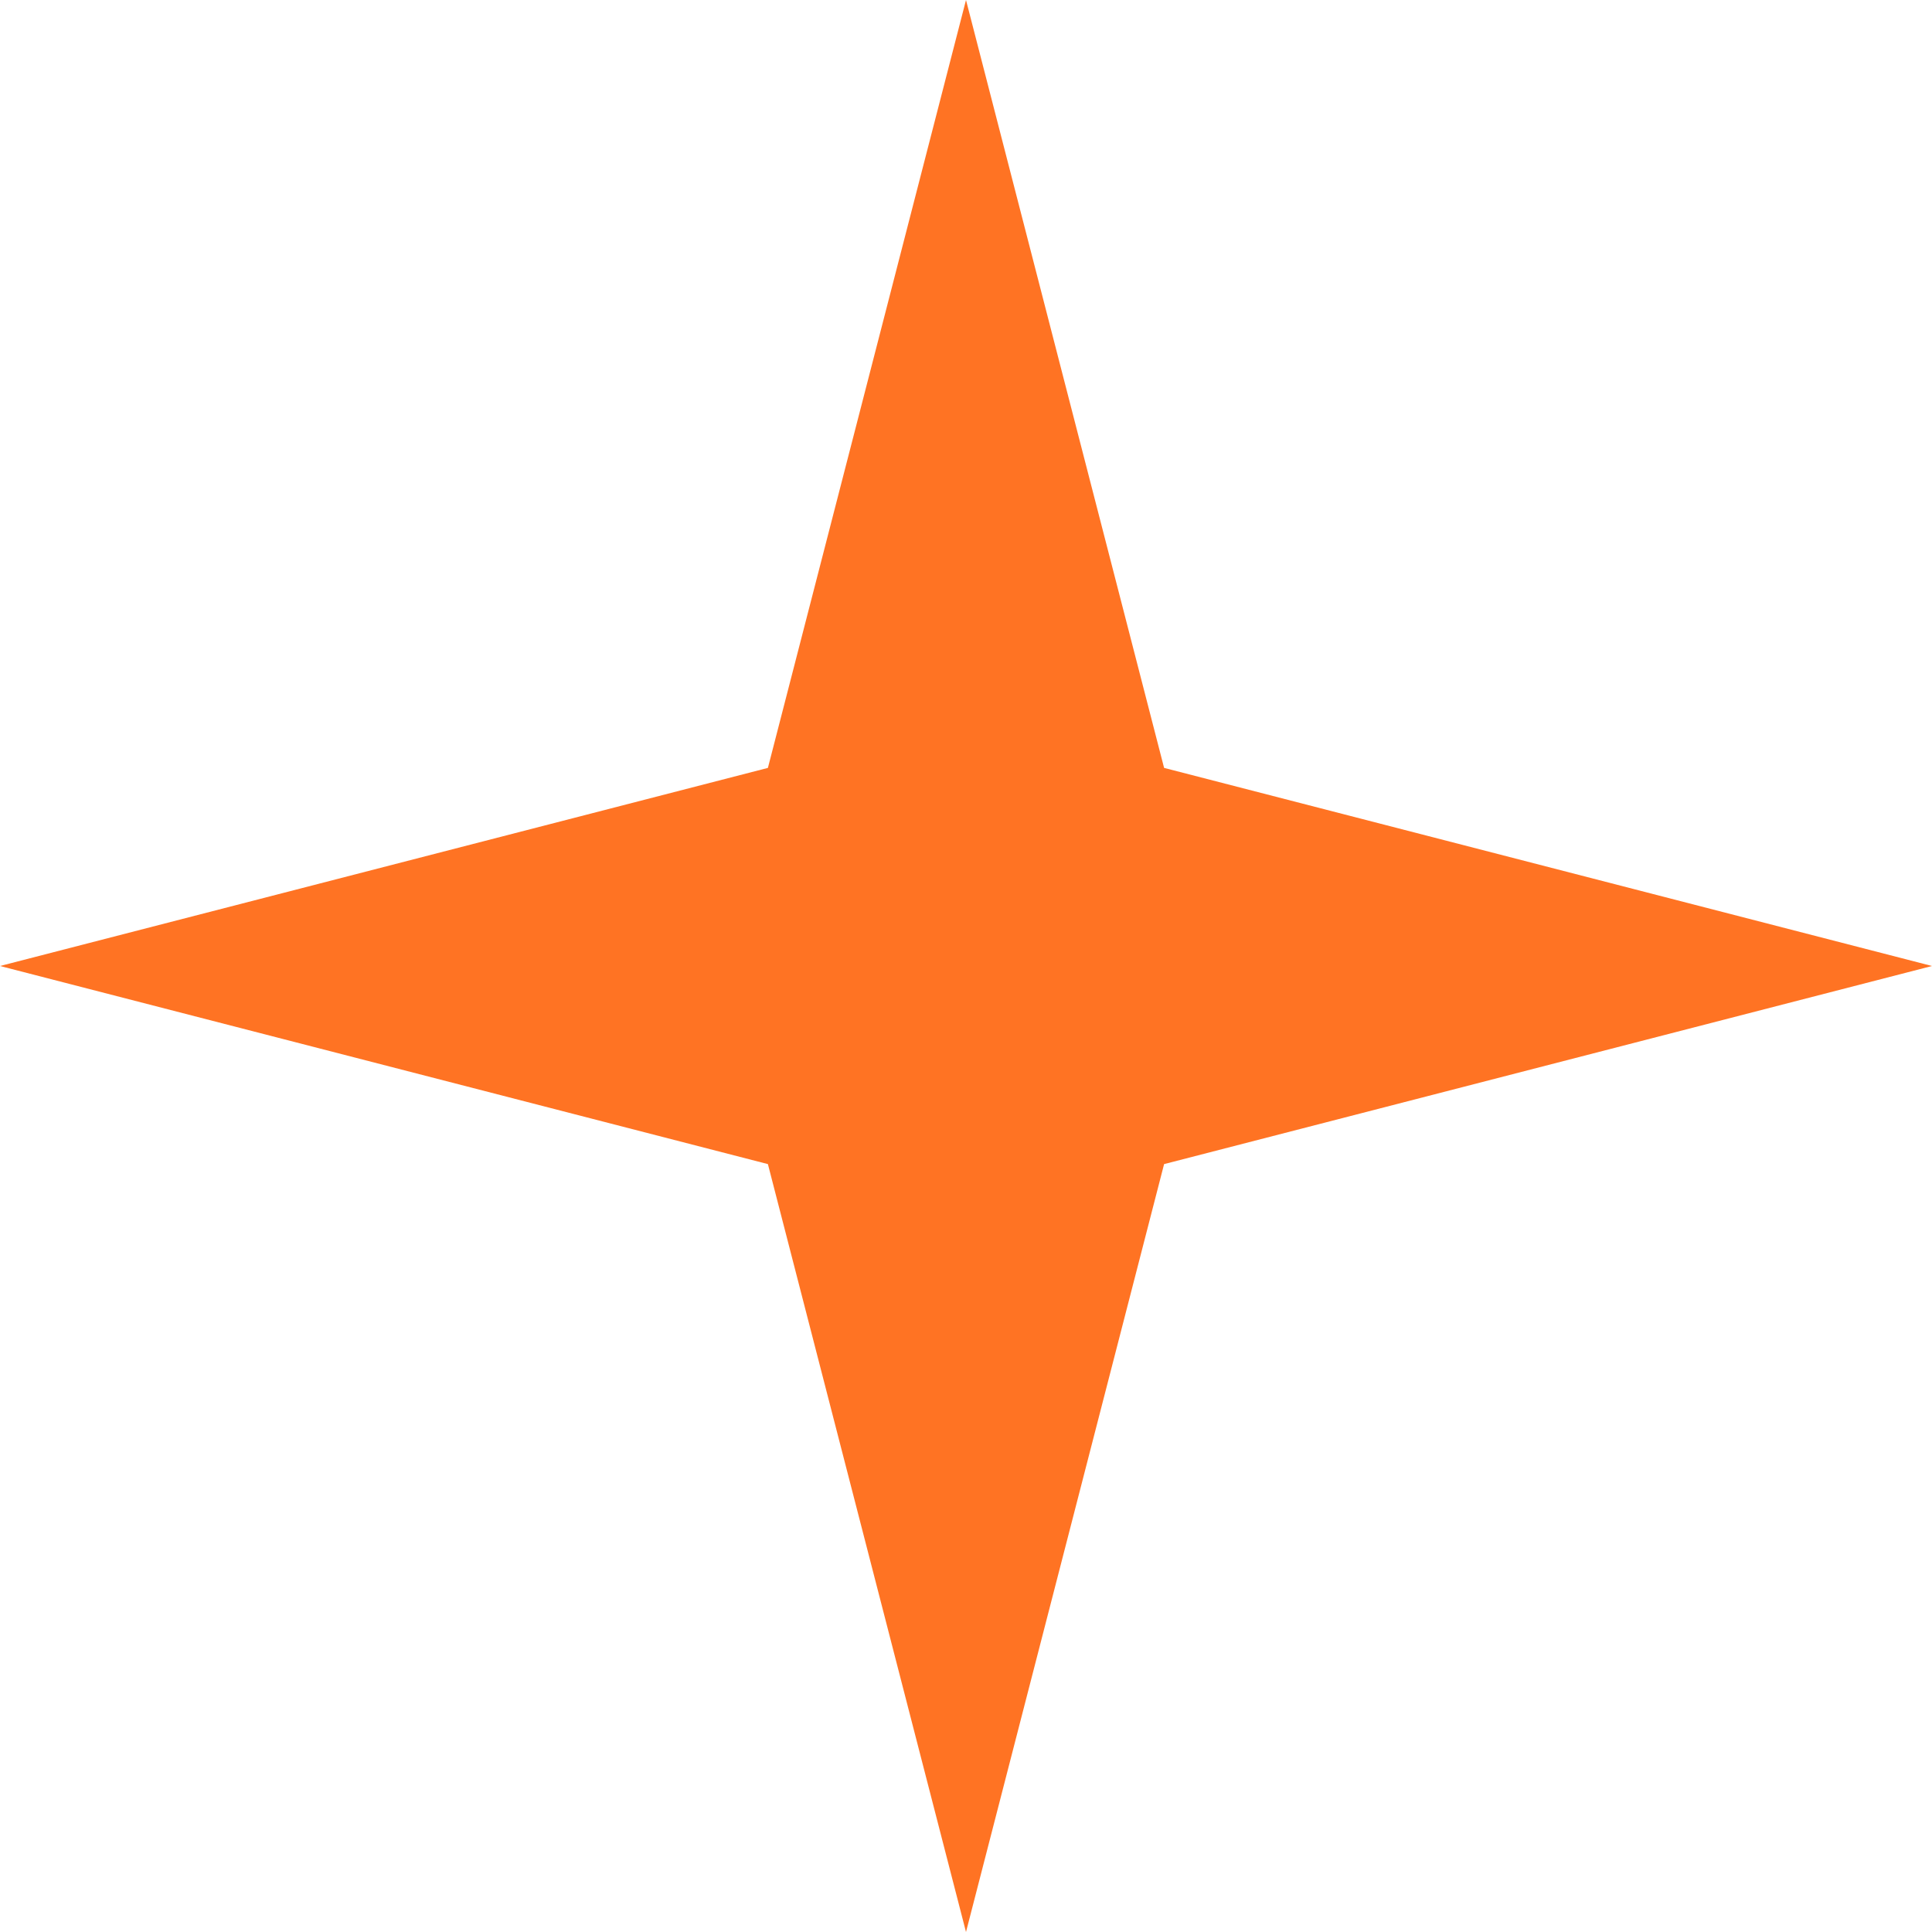 <svg width="97" height="97" viewBox="0 0 97 97" fill="none" xmlns="http://www.w3.org/2000/svg">
<path d="M48.5 0L58.446 38.554L97 48.5L58.446 58.446L48.5 97L38.554 58.446L0 48.5L38.554 38.554L48.5 0Z" fill="#FF7323"/>
</svg>
